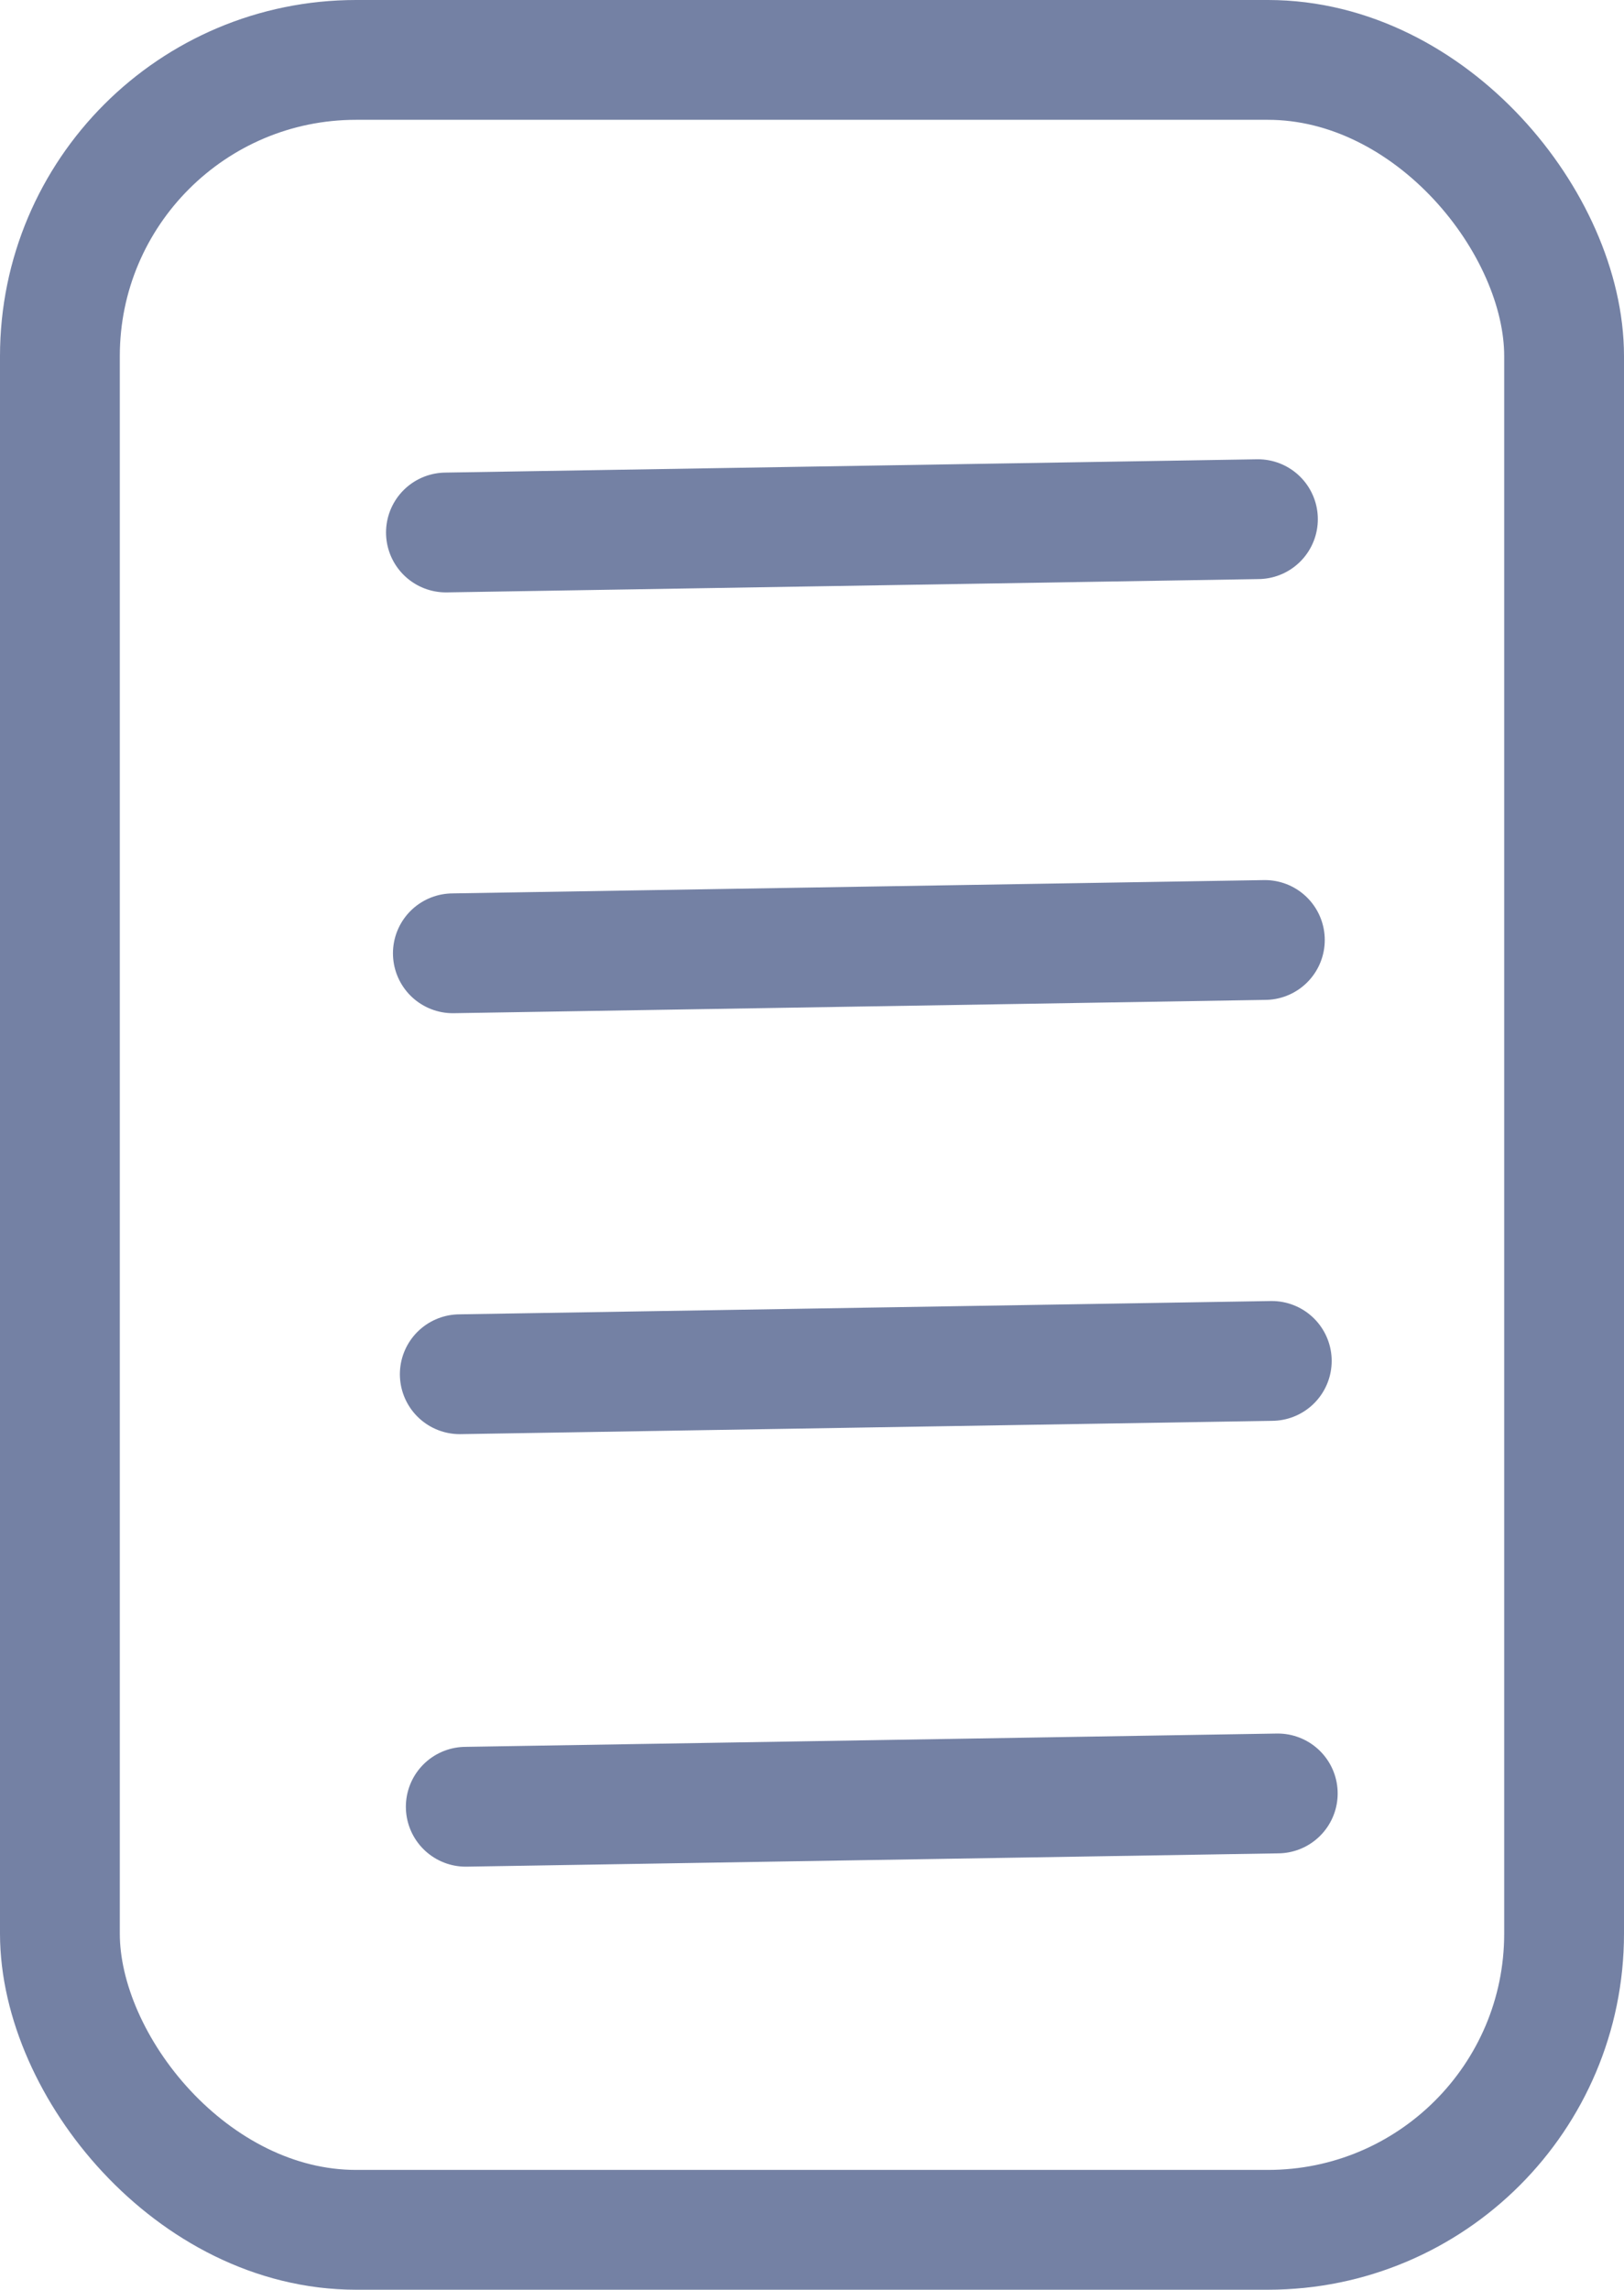 <svg xmlns="http://www.w3.org/2000/svg" viewBox="0 0 122 172"><defs><style>.cls-1{fill:none;}.cls-1,.cls-2{stroke:#7481a4;stroke-miterlimit:10;stroke-width:9px;}.cls-2{fill:none;stroke-linecap:round;}</style></defs><title>listPatients</title><g id="Calque_2" data-name="Calque 2"><g id="Calque_1-2" data-name="Calque 1"><rect class="cls-1" x="4.5" y="4.5" width="113" height="163" rx="22.25" ry="22.25"/><line class="cls-2" x1="33.5" y1="40" x2="94.5" y2="39"/><line class="cls-2" x1="34.02" y1="71.61" x2="95.02" y2="70.61"/><line class="cls-2" x1="34.54" y1="103.23" x2="95.54" y2="102.23"/><line class="cls-2" x1="34.99" y1="135.72" x2="95.99" y2="134.72"/></g></g></svg>